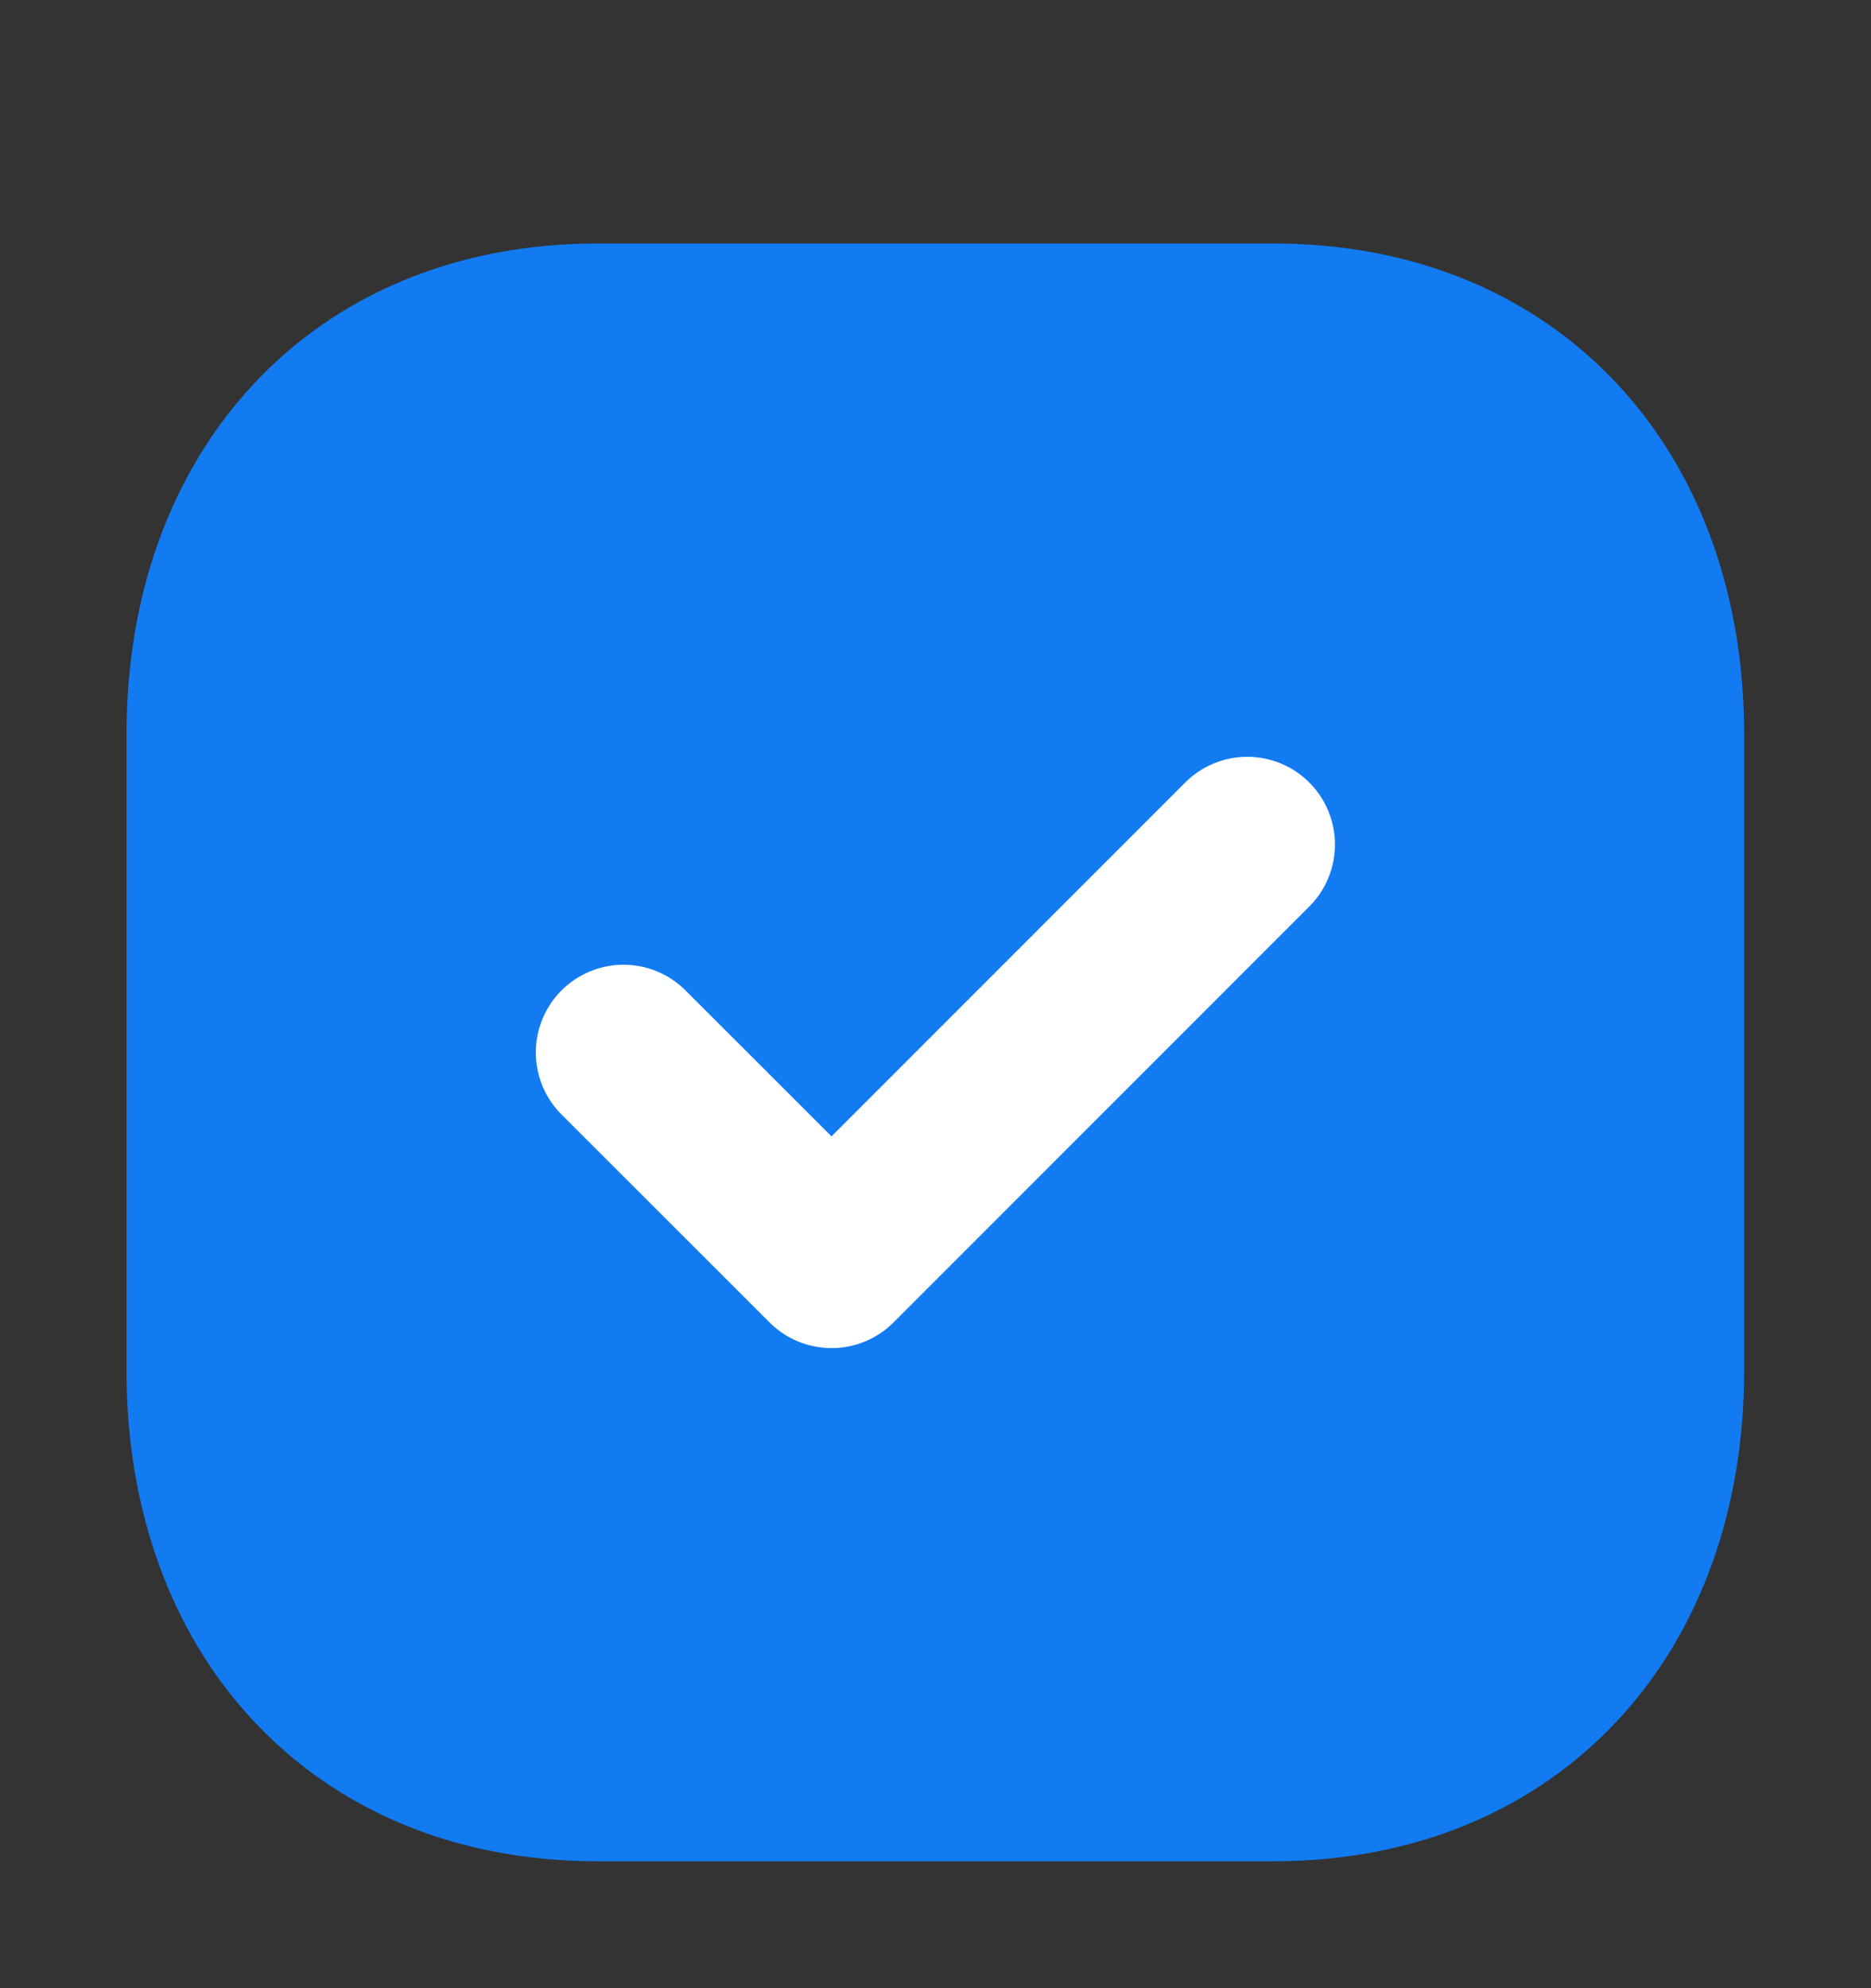 <svg width="16" height="17" viewBox="0 0 16 17" fill="none" xmlns="http://www.w3.org/2000/svg">
<rect x="0" y="0" width="16" height="17" fill="#333333" stroke="none"/>
<path fill-rule="evenodd" clip-rule="evenodd" d="M10.888 2.832H5.109C3.095 2.832 1.832 4.258 1.832 6.276V11.721C1.832 13.739 3.089 15.165 5.109 15.165H10.887C12.908 15.165 14.165 13.739 14.165 11.721V6.276C14.165 4.258 12.908 2.832 10.888 2.832Z" fill="#127BF2" stroke="#127BF2" stroke-width="1.5" stroke-linecap="round" stroke-linejoin="round"/>
<path fill-rule="evenodd" clip-rule="evenodd" d="M5.332 8.999L7.111 10.777L10.666 7.221" fill="#127BF2"/>
<path d="M5.332 8.999L7.111 10.777L10.666 7.221" stroke="white" stroke-width="1.5" stroke-linecap="round" stroke-linejoin="round"/>
</svg>
